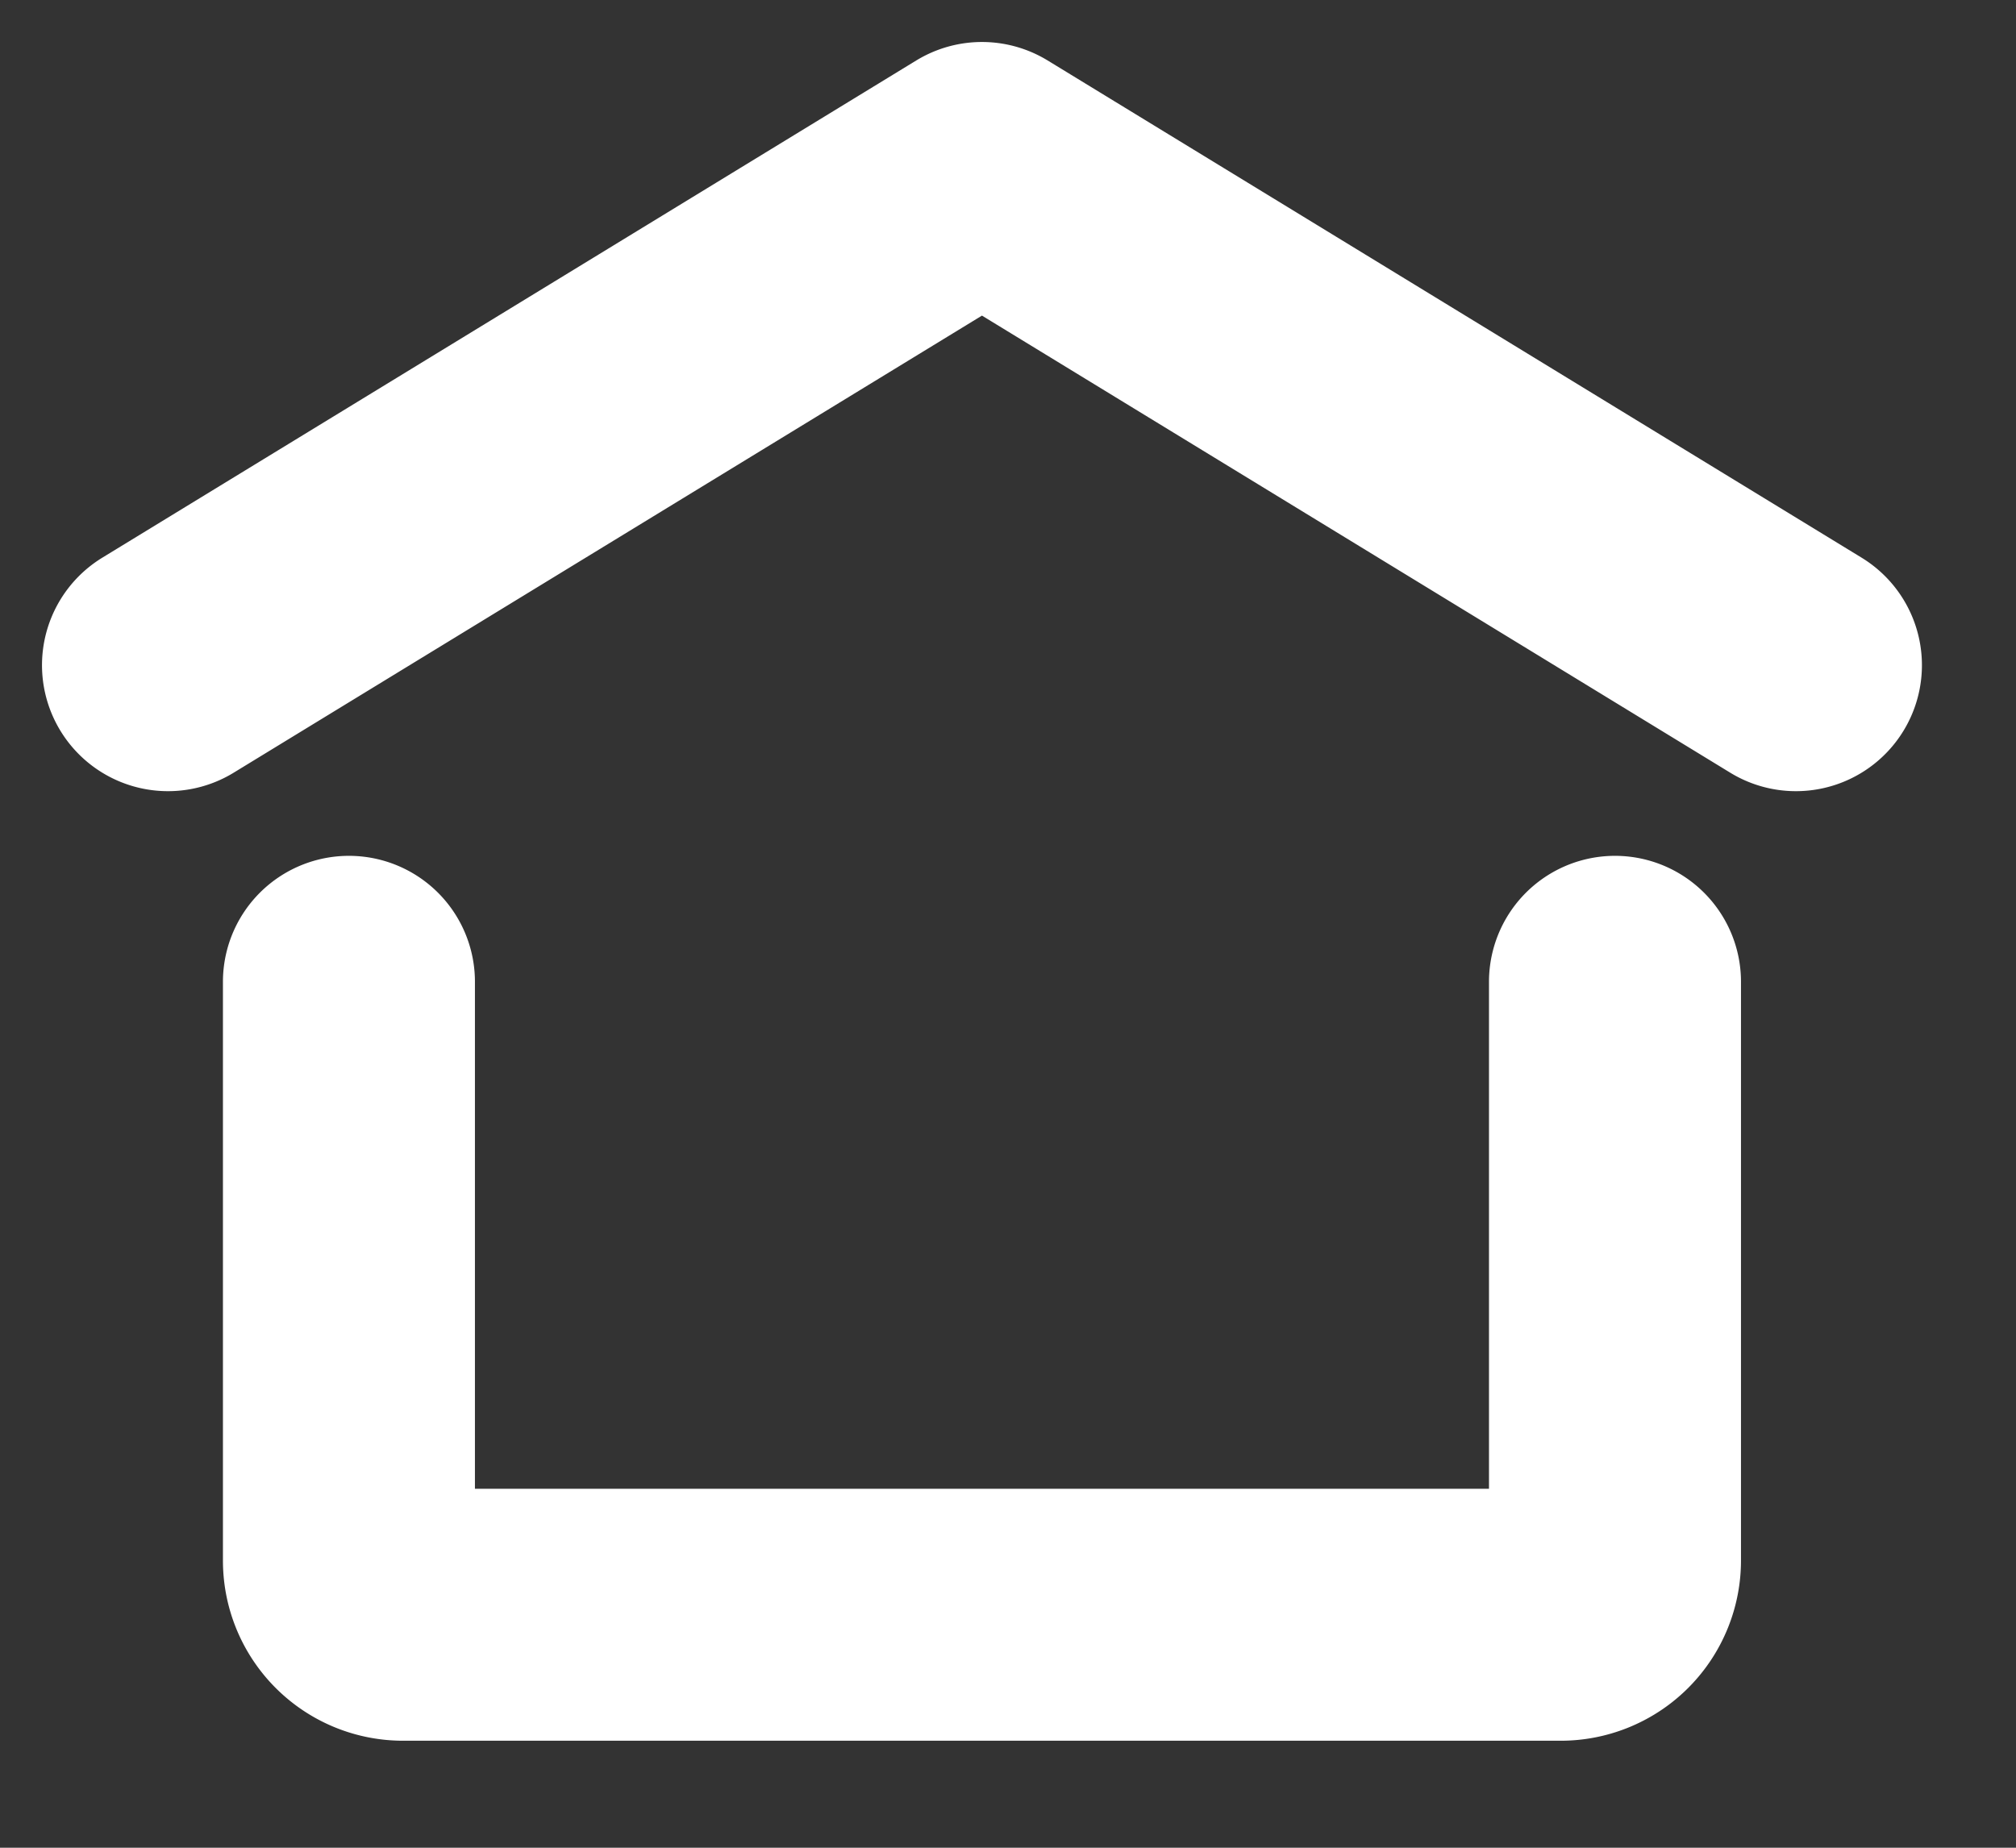<svg width="12" height="11" fill="none" xmlns="http://www.w3.org/2000/svg"><rect width="100%" height="100%" fill="#333333" stroke="none"/><path d="M10.69 3.96 5.845 1 1 3.96M2.077 5.845V9.29c0 .179.144.323.323.323h6.89a.323.323 0 0 0 .323-.323V5.845" stroke="#fff" stroke-width="1.5" stroke-linecap="round" stroke-linejoin="round"/></svg>
